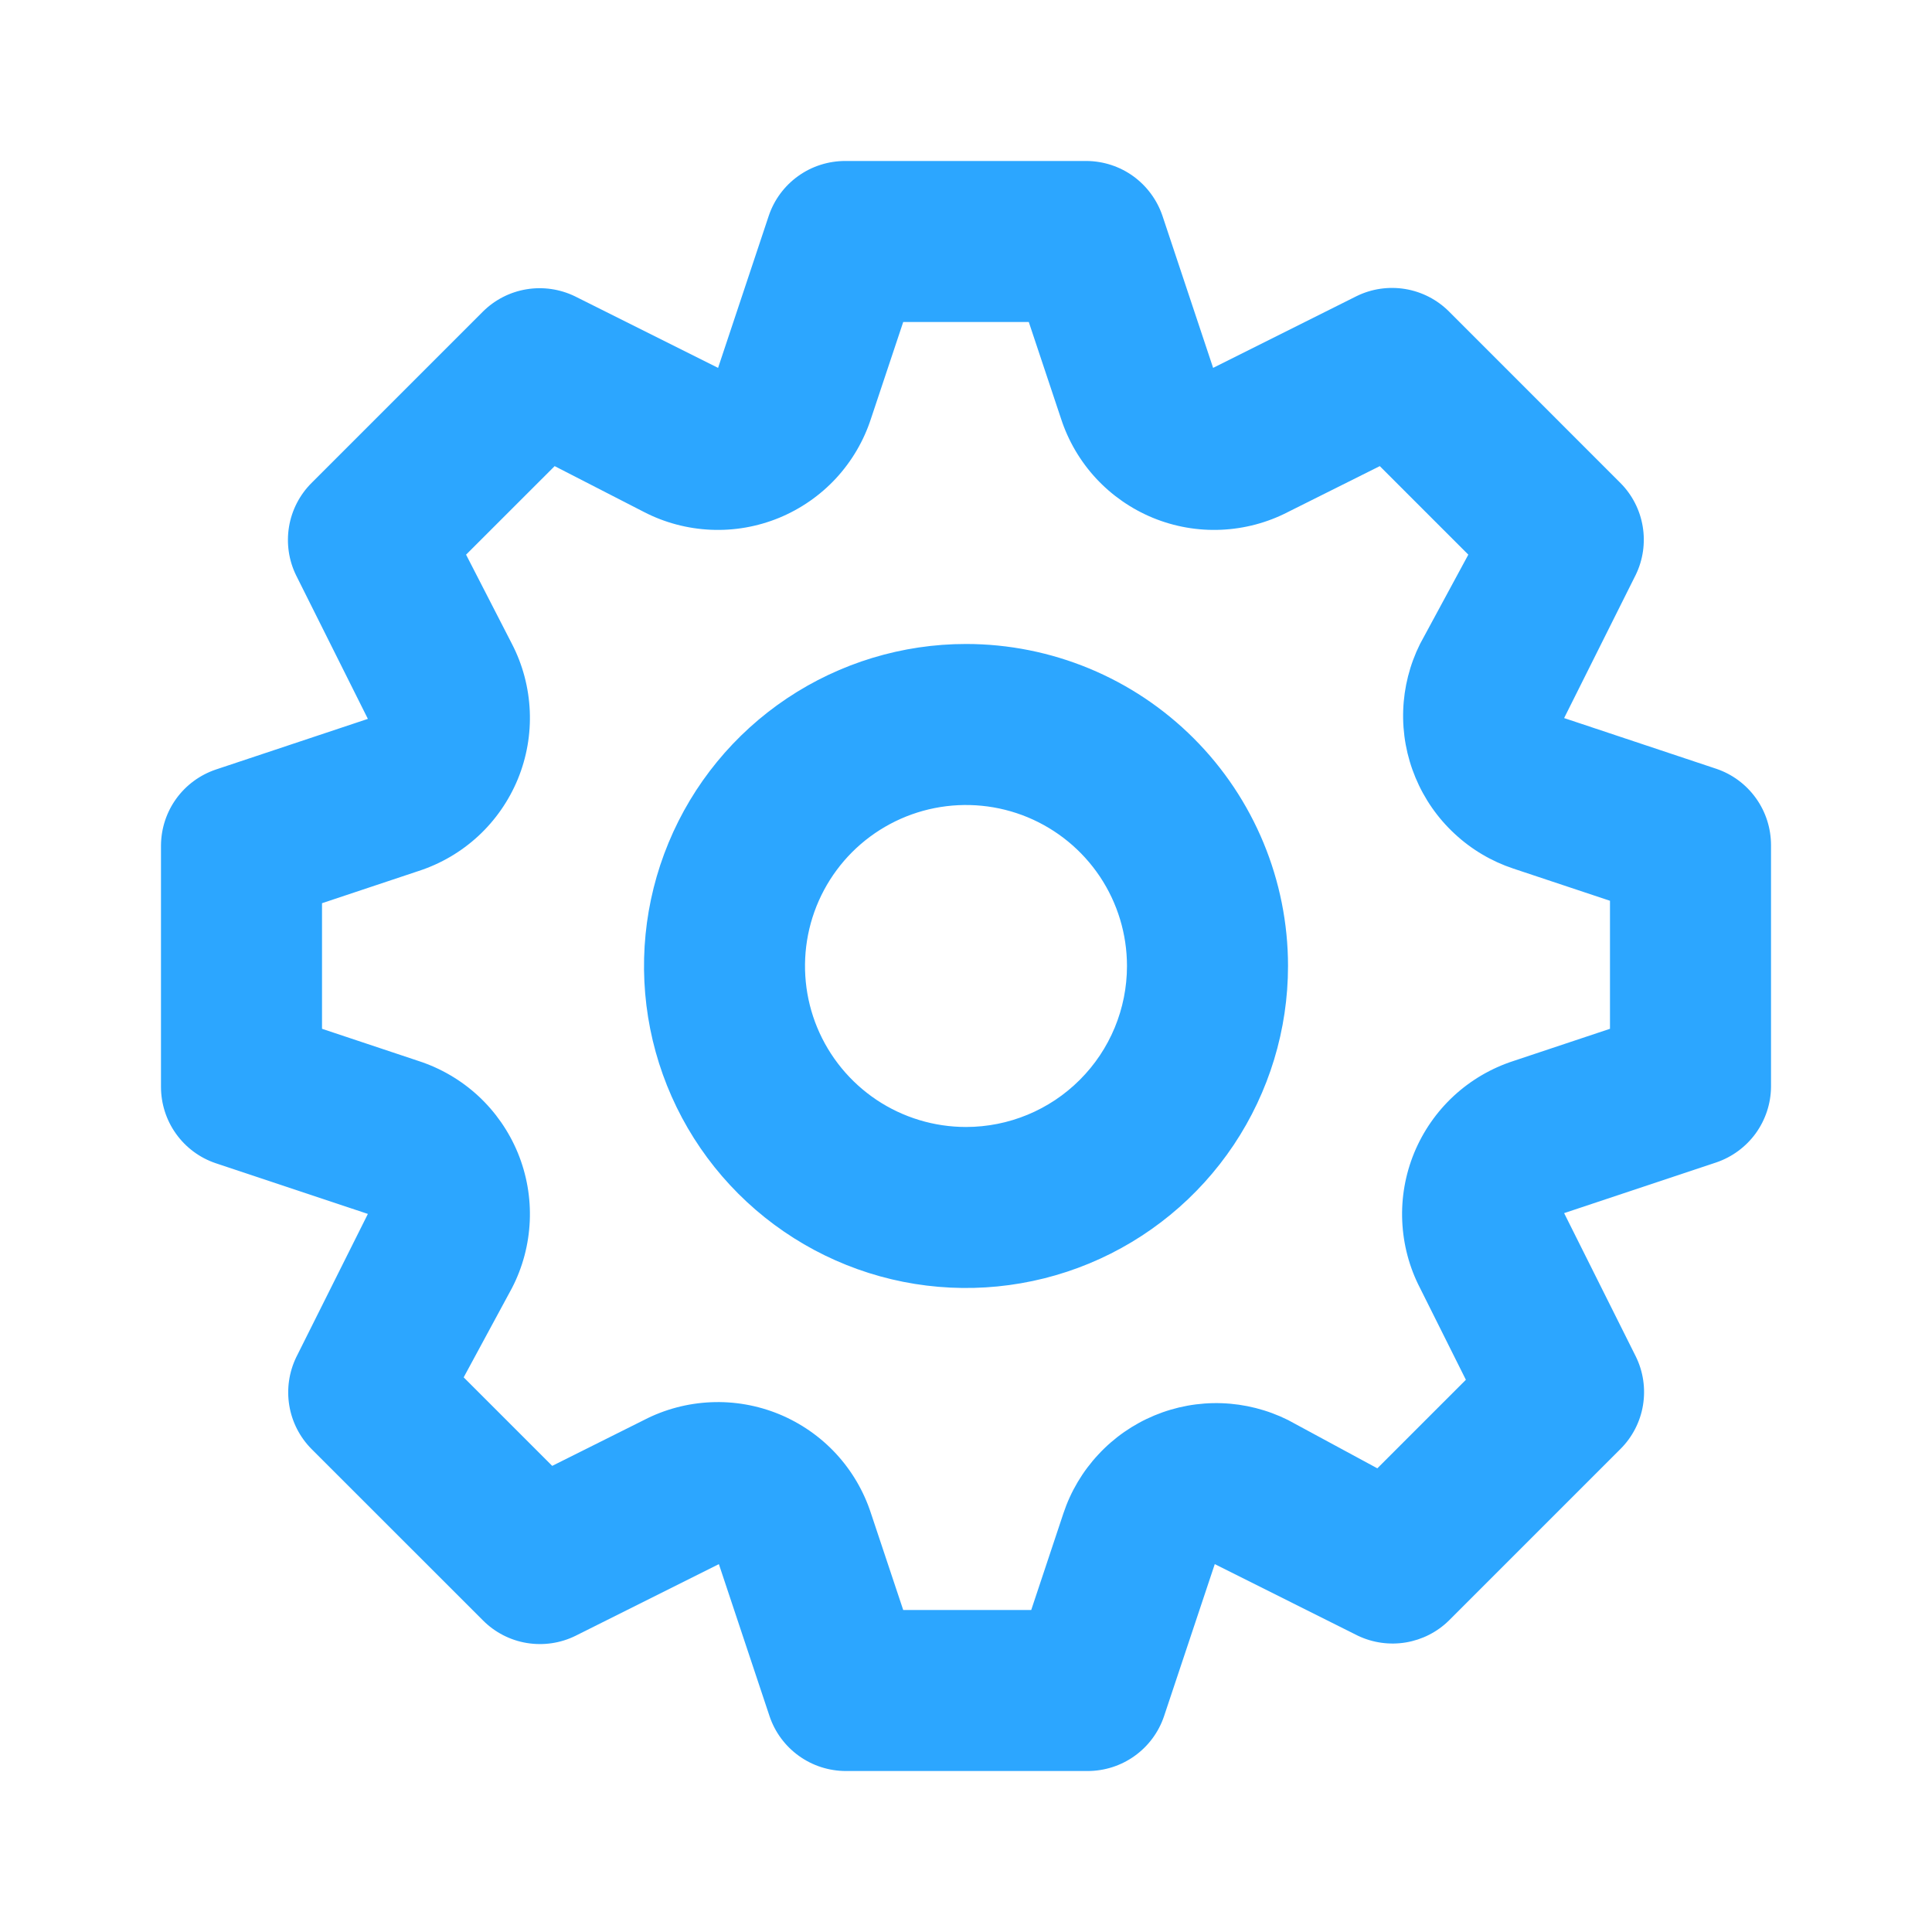 <svg width="34" height="34" viewBox="0 0 34 34" fill="none" xmlns="http://www.w3.org/2000/svg">
<path d="M30.203 13.529L27.526 12.637L28.787 10.115C28.915 9.851 28.957 9.554 28.909 9.265C28.861 8.975 28.724 8.708 28.517 8.5L25.5 5.482C25.291 5.273 25.021 5.134 24.729 5.086C24.436 5.038 24.136 5.082 23.871 5.213L21.349 6.474L20.457 3.797C20.362 3.518 20.183 3.275 19.945 3.102C19.706 2.929 19.42 2.836 19.125 2.833H14.875C14.578 2.833 14.288 2.925 14.047 3.098C13.805 3.271 13.624 3.515 13.529 3.797L12.637 6.474L10.115 5.213C9.851 5.086 9.554 5.043 9.265 5.091C8.975 5.139 8.708 5.276 8.5 5.482L5.482 8.5C5.273 8.709 5.134 8.979 5.086 9.271C5.038 9.564 5.082 9.864 5.213 10.129L6.474 12.651L3.797 13.543C3.518 13.638 3.275 13.816 3.102 14.055C2.929 14.294 2.836 14.58 2.833 14.875V19.125C2.833 19.422 2.925 19.712 3.098 19.953C3.271 20.195 3.515 20.376 3.797 20.471L6.474 21.363L5.213 23.885C5.086 24.149 5.043 24.446 5.091 24.735C5.139 25.025 5.276 25.292 5.482 25.5L8.5 28.517C8.709 28.727 8.979 28.866 9.271 28.914C9.564 28.962 9.864 28.918 10.129 28.787L12.651 27.526L13.543 30.203C13.638 30.485 13.819 30.729 14.061 30.902C14.302 31.075 14.592 31.167 14.889 31.167H19.139C19.436 31.167 19.726 31.075 19.967 30.902C20.209 30.729 20.39 30.485 20.485 30.203L21.378 27.526L23.899 28.787C24.161 28.911 24.456 28.952 24.742 28.904C25.028 28.856 25.293 28.721 25.5 28.517L28.517 25.5C28.727 25.291 28.866 25.021 28.914 24.729C28.962 24.436 28.918 24.136 28.787 23.871L27.526 21.349L30.203 20.457C30.482 20.362 30.725 20.183 30.898 19.945C31.07 19.706 31.165 19.42 31.167 19.125V14.875C31.167 14.578 31.075 14.288 30.902 14.047C30.729 13.805 30.485 13.624 30.203 13.529ZM28.333 18.105L26.633 18.672C26.242 18.799 25.884 19.009 25.582 19.288C25.281 19.567 25.044 19.909 24.887 20.289C24.731 20.669 24.659 21.078 24.677 21.489C24.695 21.9 24.801 22.302 24.99 22.667L25.797 24.282L24.239 25.84L22.667 24.99C22.303 24.809 21.905 24.708 21.5 24.694C21.094 24.68 20.69 24.754 20.315 24.91C19.941 25.066 19.604 25.3 19.328 25.598C19.051 25.895 18.842 26.248 18.714 26.633L18.148 28.333H15.895L15.328 26.633C15.201 26.242 14.991 25.884 14.712 25.582C14.433 25.281 14.091 25.044 13.711 24.887C13.331 24.731 12.921 24.659 12.511 24.677C12.1 24.695 11.698 24.801 11.333 24.99L9.718 25.797L8.16 24.239L9.01 22.667C9.199 22.302 9.305 21.9 9.323 21.489C9.341 21.078 9.269 20.669 9.113 20.289C8.956 19.909 8.719 19.567 8.418 19.288C8.116 19.009 7.758 18.799 7.367 18.672L5.667 18.105V15.895L7.367 15.328C7.758 15.201 8.116 14.991 8.418 14.712C8.719 14.433 8.956 14.091 9.113 13.711C9.269 13.331 9.341 12.921 9.323 12.511C9.305 12.1 9.199 11.698 9.01 11.333L8.202 9.761L9.761 8.203L11.333 9.01C11.698 9.199 12.1 9.305 12.511 9.323C12.921 9.341 13.331 9.269 13.711 9.113C14.091 8.956 14.433 8.719 14.712 8.418C14.991 8.116 15.201 7.758 15.328 7.367L15.895 5.667H18.105L18.672 7.367C18.799 7.758 19.009 8.116 19.288 8.418C19.567 8.719 19.909 8.956 20.289 9.113C20.669 9.269 21.078 9.341 21.489 9.323C21.9 9.305 22.302 9.199 22.667 9.01L24.282 8.203L25.84 9.761L24.99 11.333C24.809 11.697 24.708 12.095 24.694 12.5C24.68 12.906 24.754 13.31 24.91 13.684C25.066 14.059 25.3 14.396 25.598 14.672C25.895 14.949 26.248 15.158 26.633 15.286L28.333 15.852V18.105ZM17 11.333C15.879 11.333 14.784 11.666 13.852 12.288C12.92 12.911 12.194 13.796 11.765 14.832C11.336 15.867 11.224 17.006 11.442 18.105C11.661 19.205 12.2 20.214 12.993 21.007C13.786 21.799 14.795 22.339 15.895 22.558C16.994 22.776 18.133 22.664 19.169 22.235C20.204 21.806 21.089 21.08 21.712 20.148C22.334 19.216 22.667 18.121 22.667 17C22.667 15.497 22.07 14.056 21.007 12.993C19.944 11.93 18.503 11.333 17 11.333ZM17 19.833C16.44 19.833 15.892 19.667 15.426 19.356C14.96 19.044 14.597 18.602 14.382 18.084C14.168 17.567 14.112 16.997 14.221 16.447C14.33 15.898 14.6 15.393 14.996 14.996C15.393 14.6 15.898 14.33 16.447 14.221C16.997 14.112 17.567 14.168 18.084 14.382C18.602 14.597 19.044 14.96 19.356 15.426C19.667 15.892 19.833 16.44 19.833 17C19.833 17.751 19.535 18.472 19.003 19.003C18.472 19.535 17.751 19.833 17 19.833Z" fill="#2CA6FF"/>
</svg>
